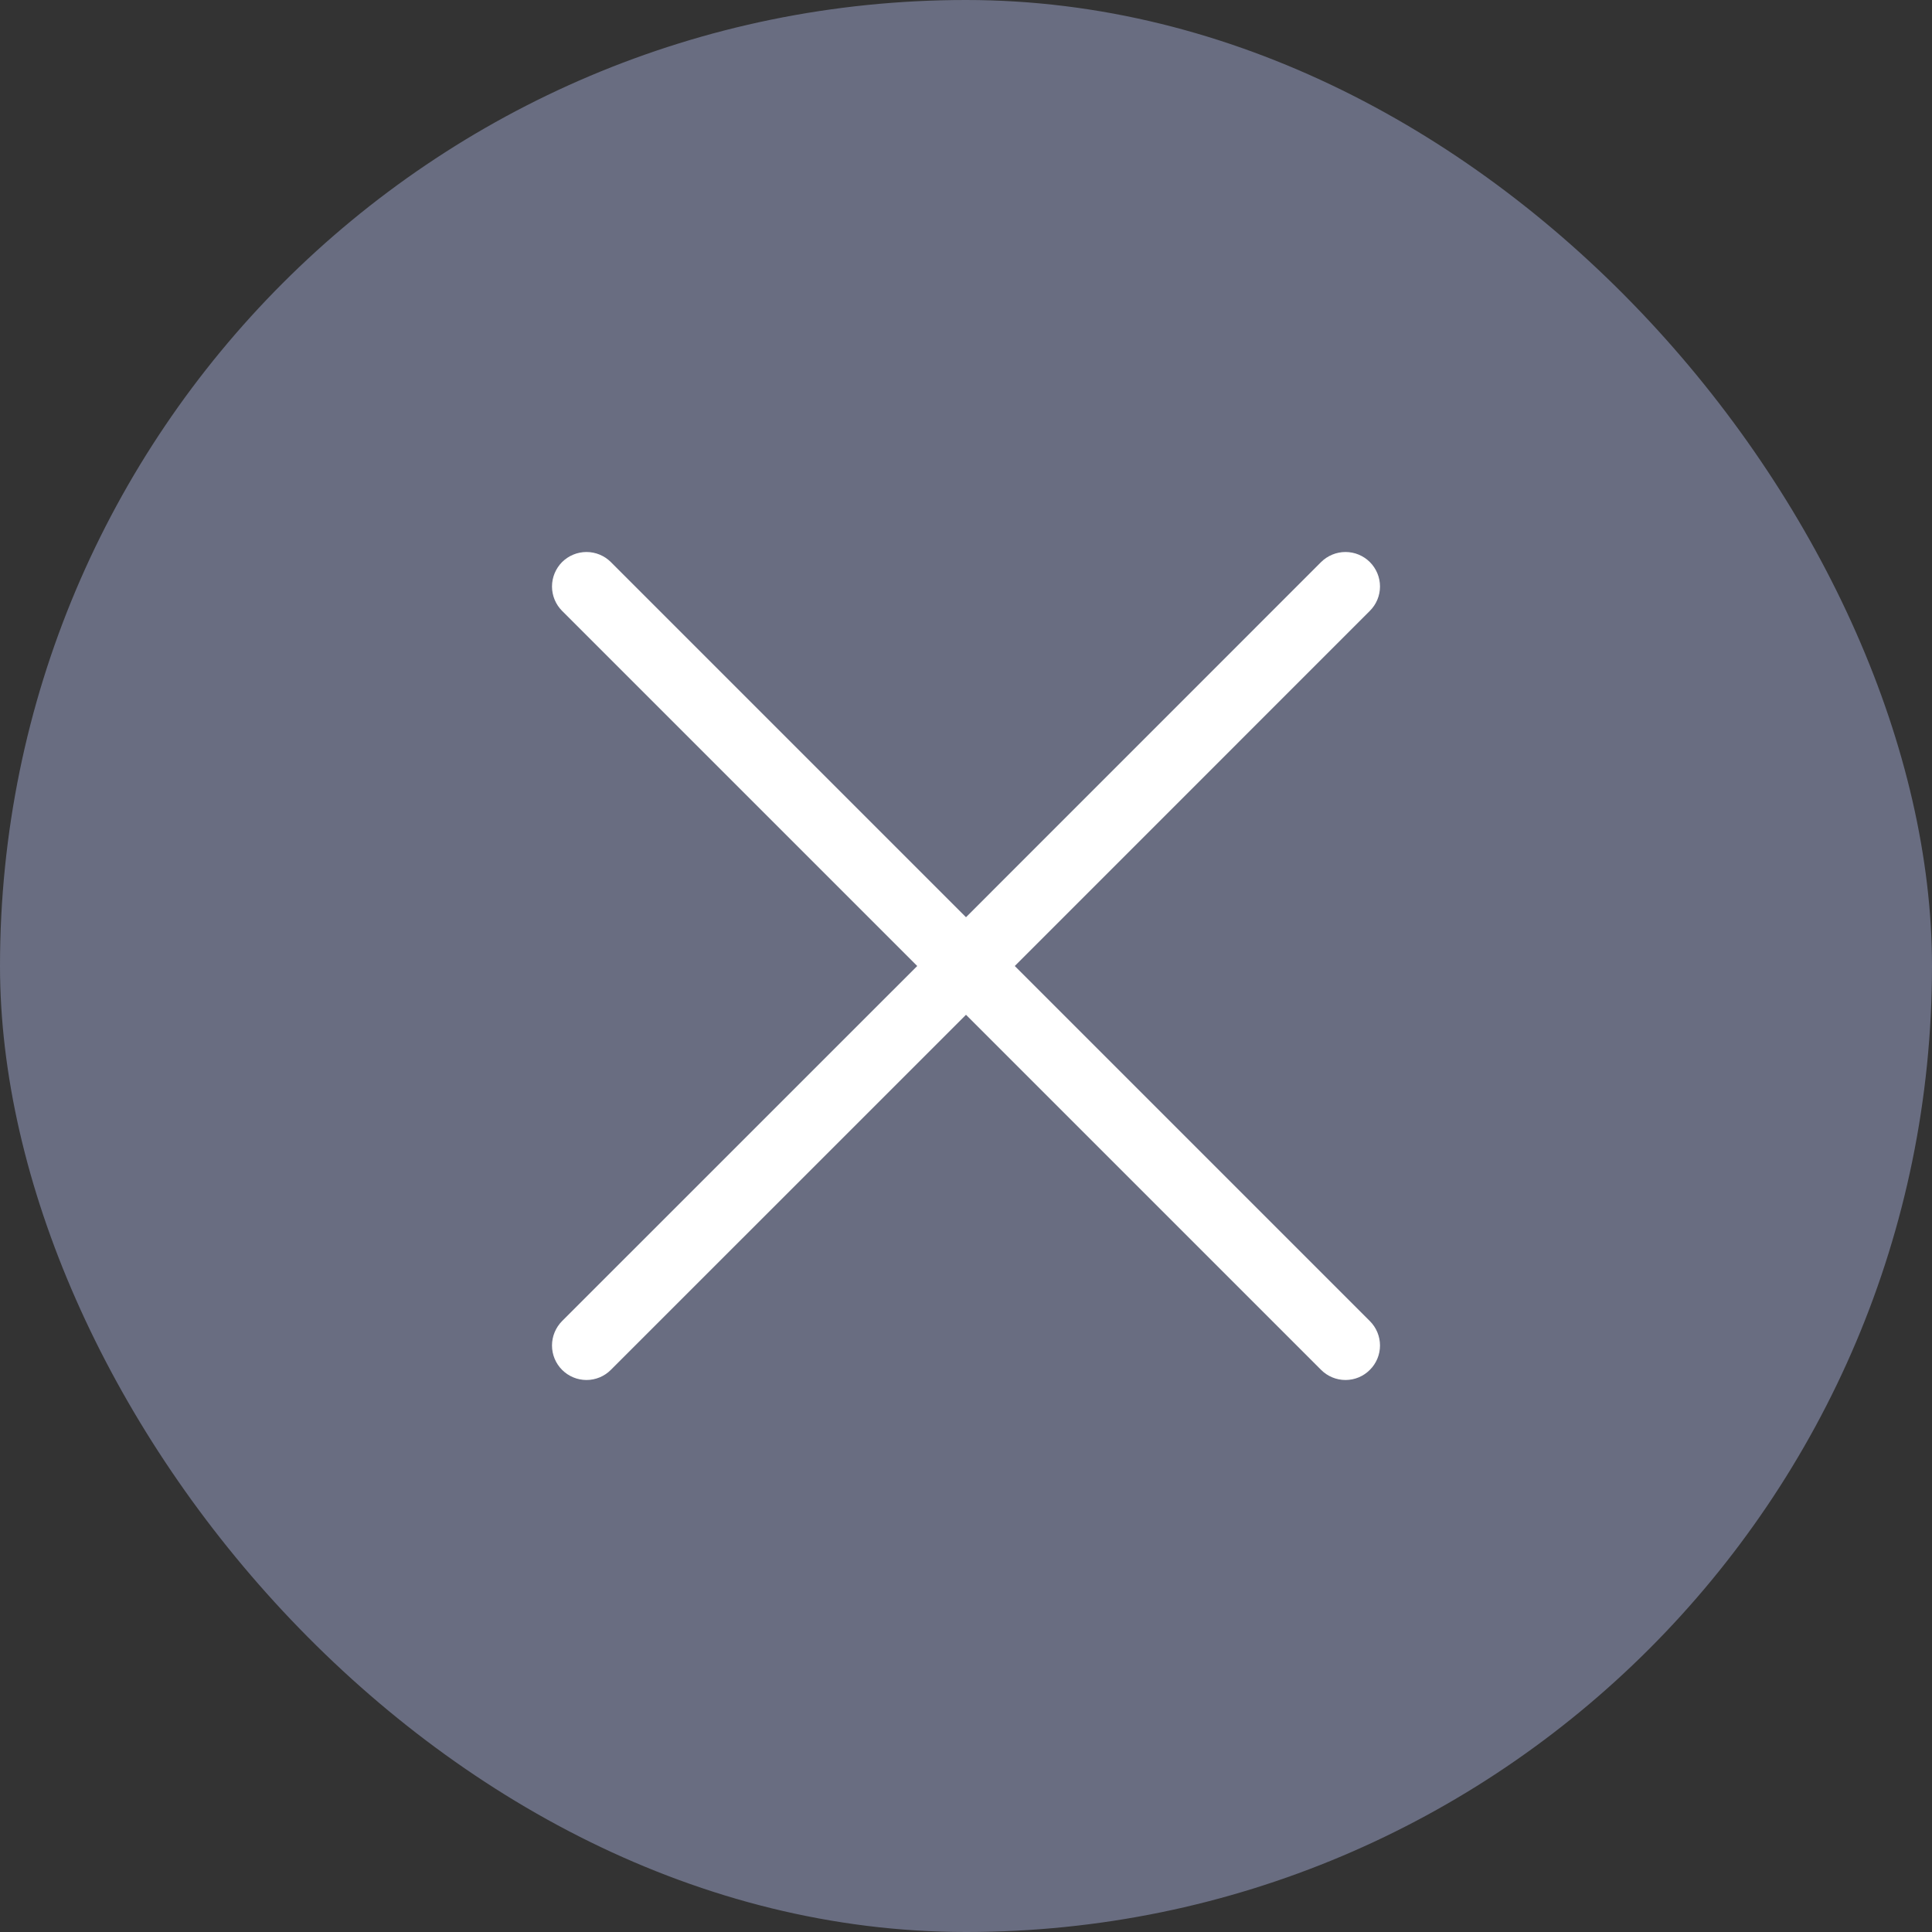 <svg width="28" height="28" viewBox="0 0 28 28" fill="none" xmlns="http://www.w3.org/2000/svg">
<rect x="0" y="0" width="28" height="28" fill="#333333" stroke="none"/>
<rect width="28" height="28" rx="14" fill="#696D81"/>
<g clip-path="url(#clip0_573_93)">
<path d="M19.853 8.146C19.76 8.053 19.633 8 19.5 8C19.367 8 19.24 8.053 19.146 8.146L14 13.293L8.853 8.146C8.76 8.053 8.632 8 8.5 8C8.367 8 8.24 8.053 8.146 8.146C8.053 8.24 8 8.367 8 8.5C8 8.632 8.053 8.76 8.146 8.853L13.293 14L8.146 19.146C8.053 19.24 8 19.367 8 19.5C8 19.633 8.053 19.76 8.146 19.853C8.24 19.947 8.367 20 8.5 20C8.632 20 8.76 19.947 8.853 19.853L14 14.707L19.146 19.853C19.24 19.947 19.367 20 19.5 20C19.633 20 19.76 19.947 19.853 19.853C19.947 19.76 20 19.633 20 19.5C20 19.367 19.947 19.24 19.853 19.146L14.707 14L19.853 8.853C19.947 8.76 20 8.632 20 8.5C20 8.367 19.947 8.24 19.853 8.146Z" fill="white"/>
</g>
<defs>
<clipPath id="clip0_573_93">
<rect width="12" height="12" fill="white" transform="translate(8 8)"/>
</clipPath>
</defs>
</svg>
